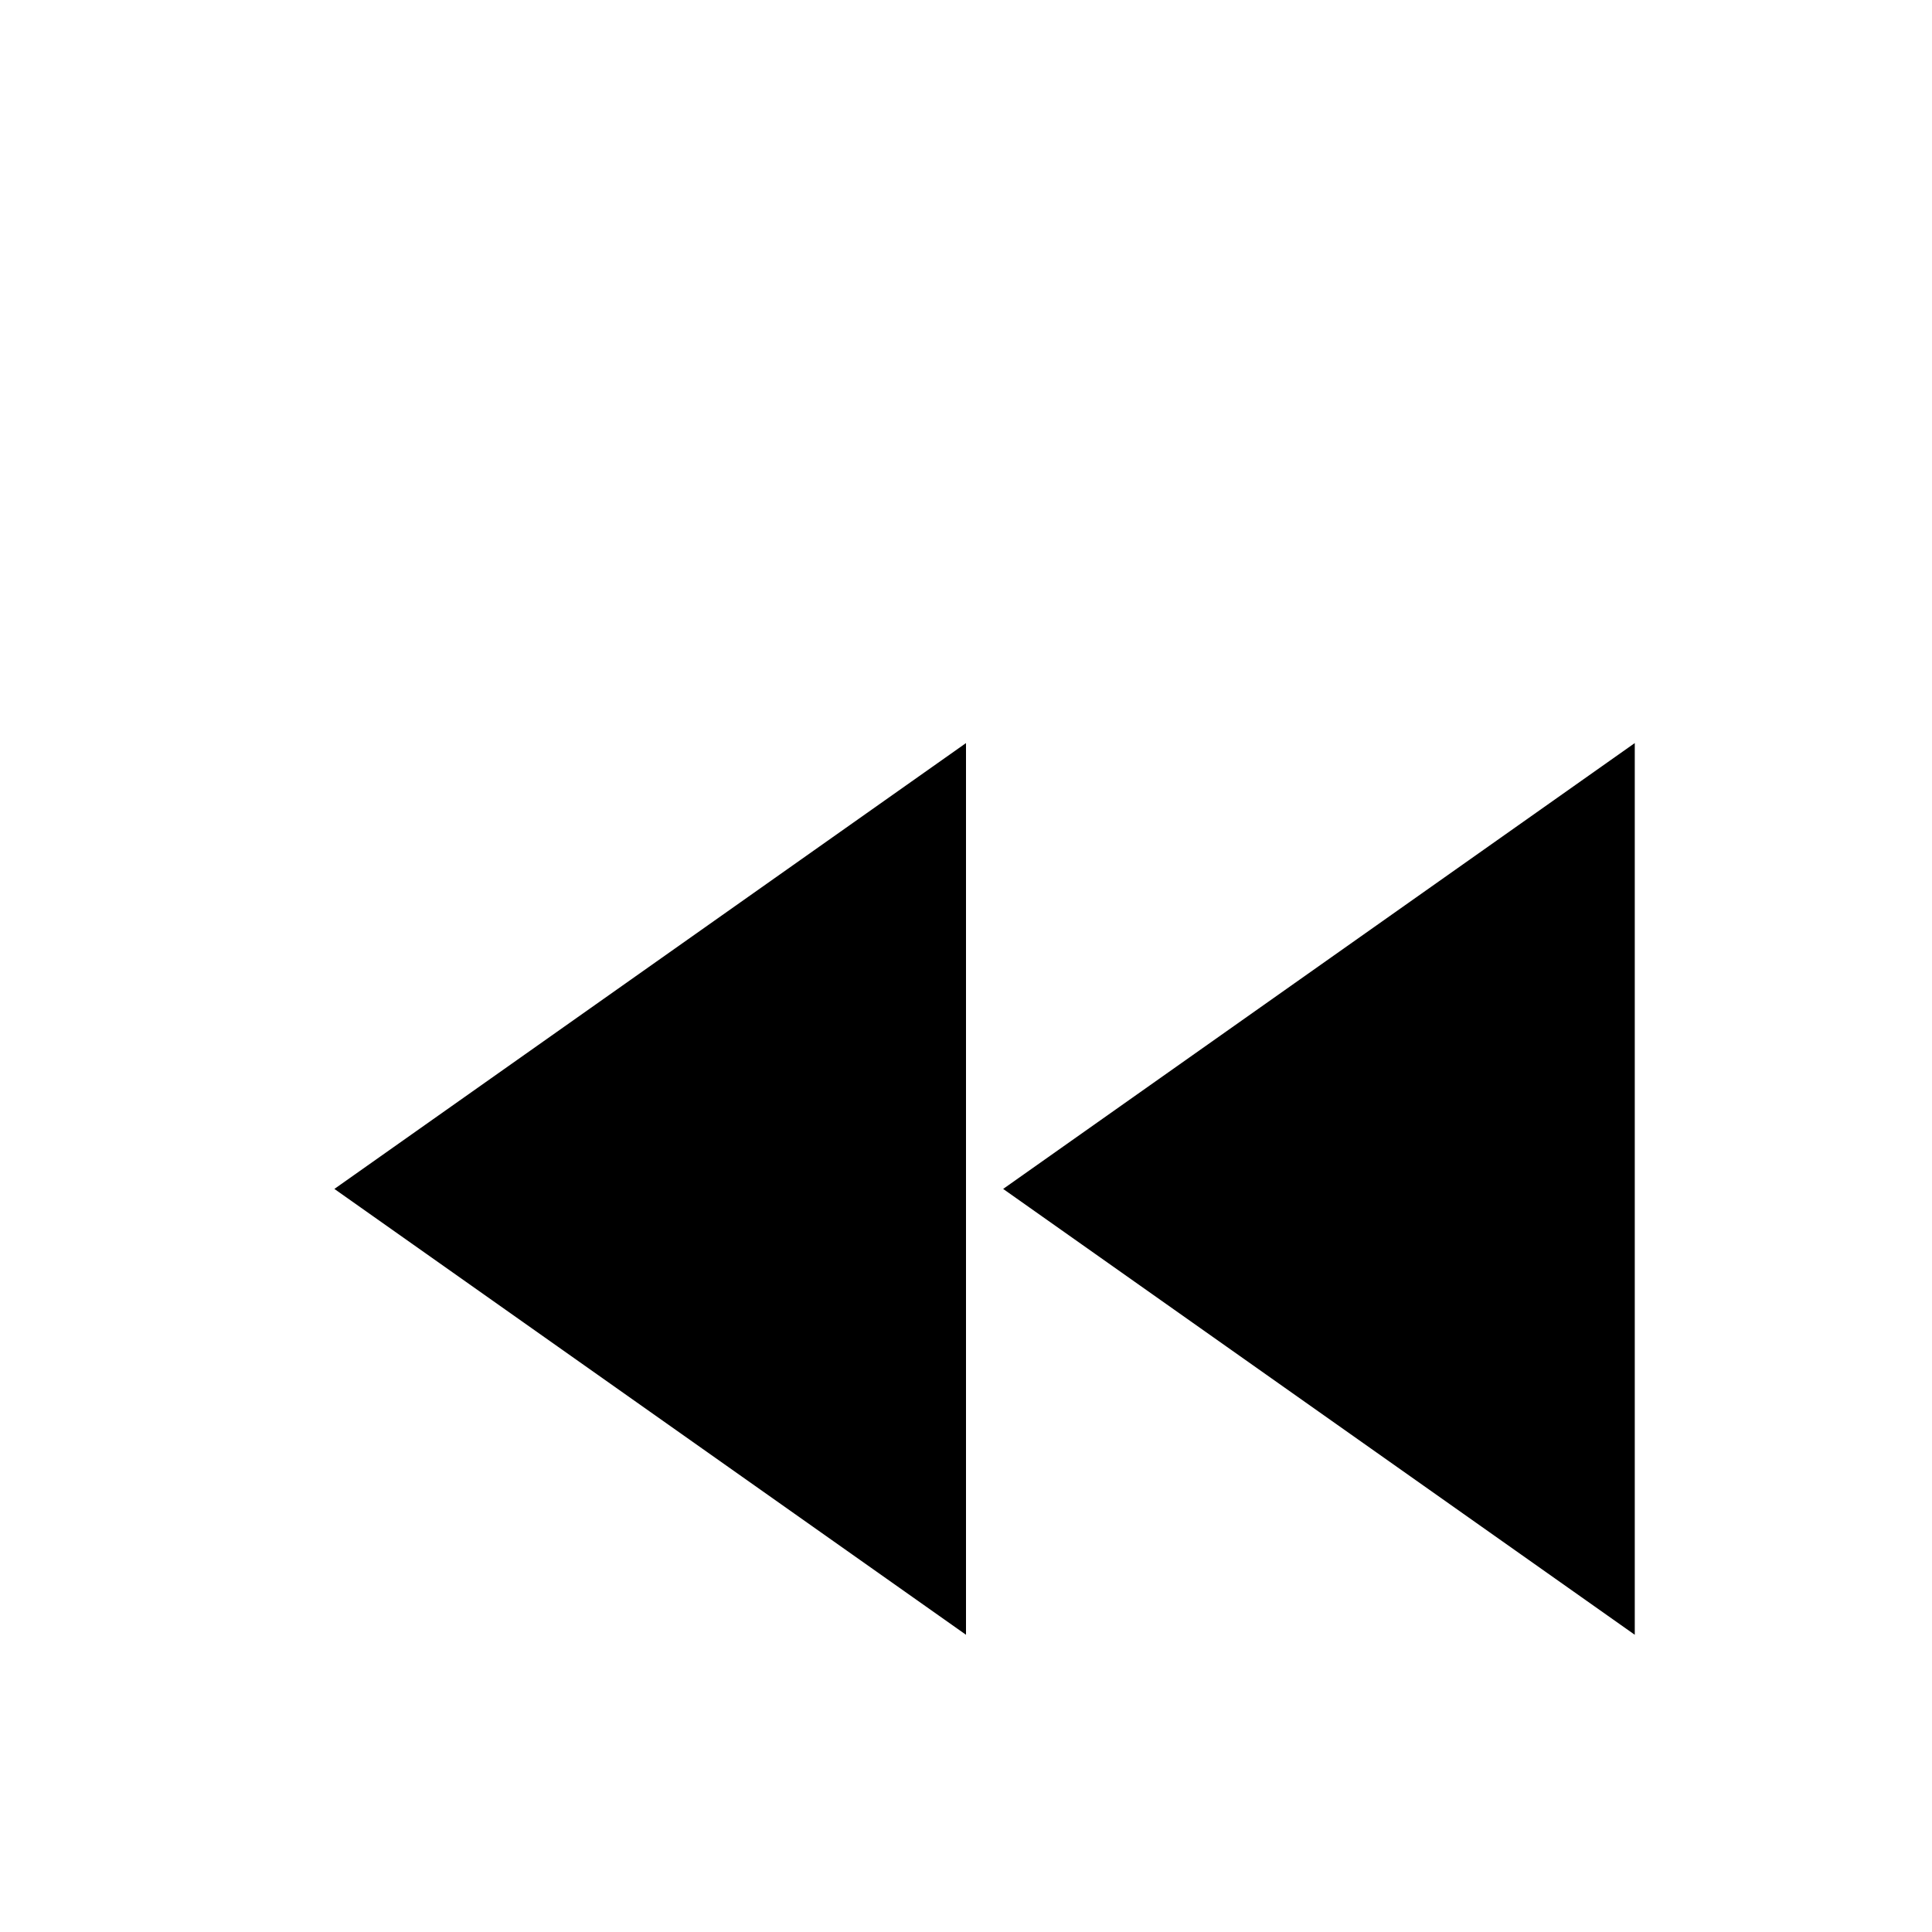 <svg width="26" height="26" viewBox="0 0 26 26" fill="none" xmlns="http://www.w3.org/2000/svg">
<g clip-path="url(#clip0_13_717)" filter="url(#filter0_d_13_717)">
<path d="M13 18V6L4.5 12L13 18ZM13.5 12L22 18V6L13.5 12Z" fill="black"/>
</g>
<defs>
<filter id="filter0_d_13_717" x="-2" y="0" width="32" height="32" filterUnits="userSpaceOnUse" color-interpolation-filters="sRGB">
<feFlood flood-opacity="0" result="BackgroundImageFix"/>
<feColorMatrix in="SourceAlpha" type="matrix" values="0 0 0 0 0 0 0 0 0 0 0 0 0 0 0 0 0 0 127 0" result="hardAlpha"/>
<feOffset dy="4"/>
<feGaussianBlur stdDeviation="2"/>
<feComposite in2="hardAlpha" operator="out"/>
<feColorMatrix type="matrix" values="0 0 0 0 0 0 0 0 0 0 0 0 0 0 0 0 0 0 0.25 0"/>
<feBlend mode="normal" in2="BackgroundImageFix" result="effect1_dropShadow_13_717"/>
<feBlend mode="normal" in="SourceGraphic" in2="effect1_dropShadow_13_717" result="shape"/>
</filter>
<clipPath id="clip0_13_717">
<rect width="24" height="24" fill="white" transform="translate(2)"/>
</clipPath>
</defs>
</svg>
